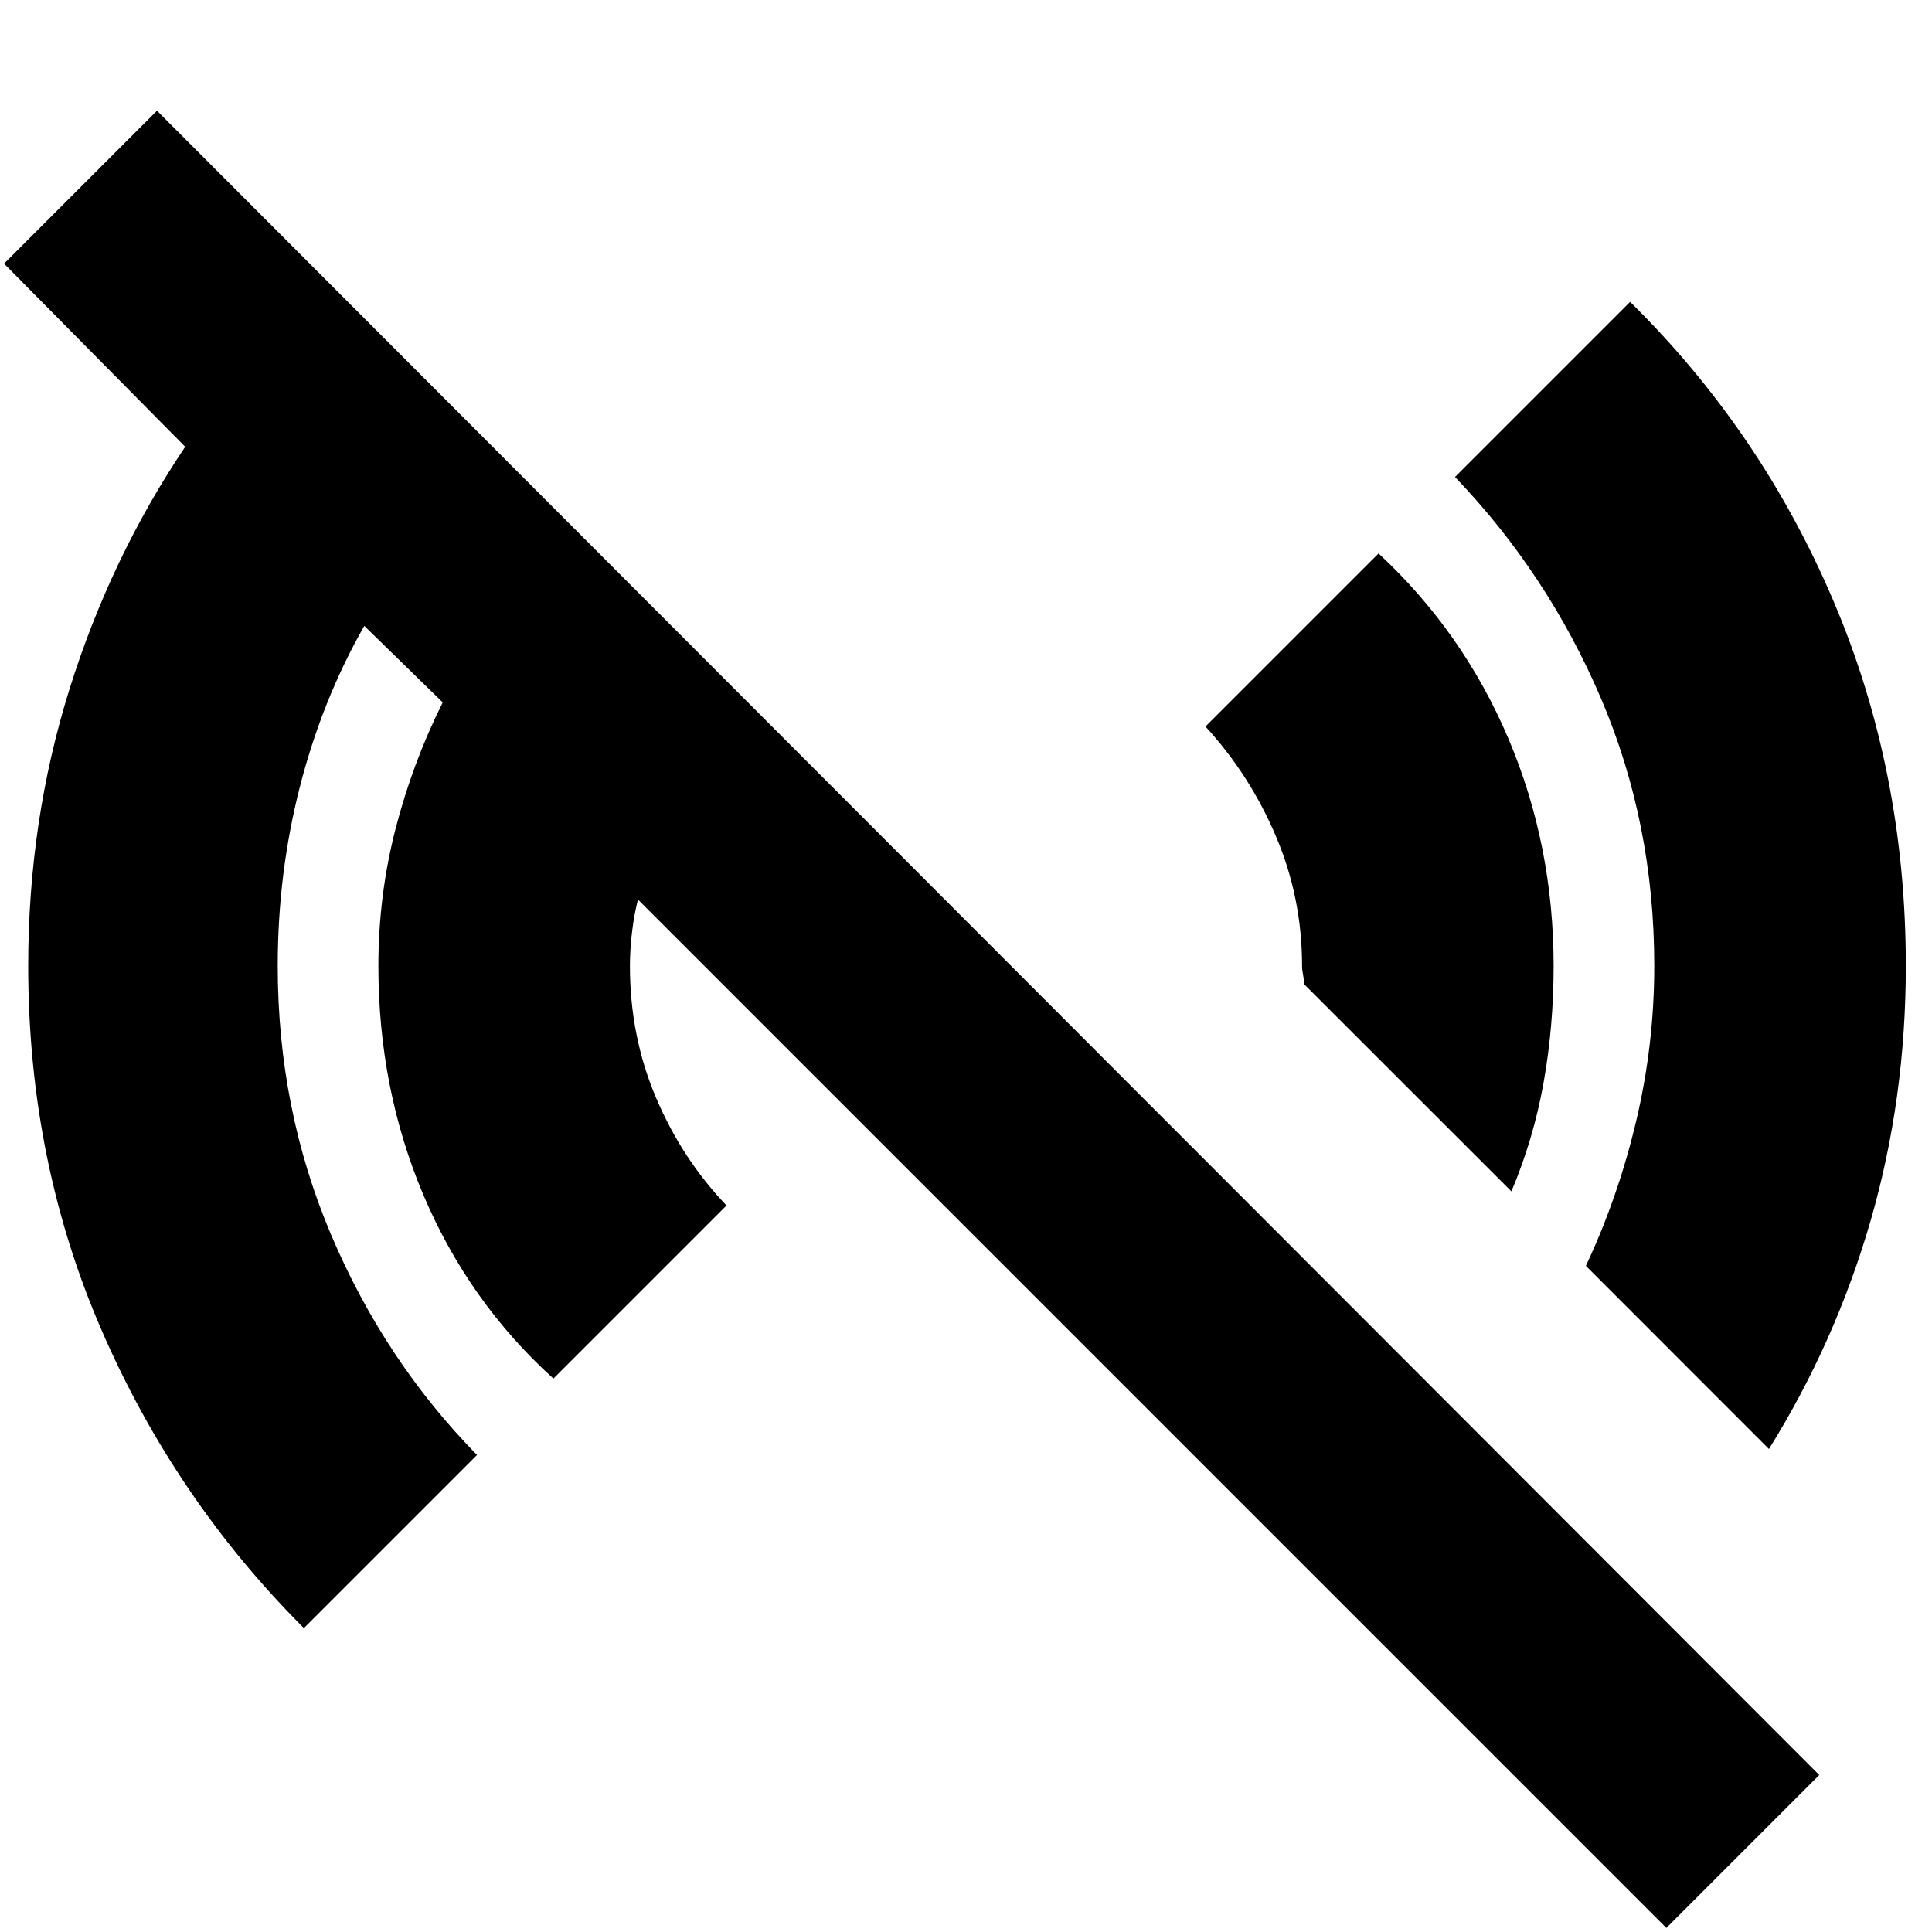 <svg xmlns="http://www.w3.org/2000/svg" height="20" width="20"><path d="M3.146 16.854Q1.812 15.521 1.052 13.771Q0.292 12.021 0.292 10Q0.292 8.5 0.719 7.135Q1.146 5.771 1.917 4.625L0.042 2.729L1.625 1.146L18.833 18.375L17.25 19.958L6.604 9.312Q6.562 9.479 6.542 9.656Q6.521 9.833 6.521 10Q6.521 10.729 6.792 11.365Q7.062 12 7.521 12.479L5.729 14.271Q4.854 13.479 4.385 12.375Q3.917 11.271 3.917 10Q3.917 9.271 4.094 8.583Q4.271 7.896 4.583 7.271L3.771 6.479Q3.333 7.25 3.104 8.146Q2.875 9.042 2.875 10Q2.875 11.479 3.427 12.781Q3.979 14.083 4.938 15.062ZM18.312 15 16.417 13.104Q16.75 12.396 16.938 11.604Q17.125 10.812 17.125 10Q17.125 8.521 16.573 7.229Q16.021 5.938 15.062 4.938L16.875 3.125Q18.229 4.458 18.979 6.219Q19.729 7.979 19.729 10Q19.729 11.375 19.365 12.635Q19 13.896 18.312 15ZM15.646 12.333 13.5 10.188Q13.5 10.146 13.49 10.094Q13.479 10.042 13.479 10Q13.479 9.292 13.208 8.656Q12.938 8.021 12.479 7.521L14.271 5.729Q15.146 6.542 15.615 7.646Q16.083 8.75 16.083 10Q16.083 10.625 15.979 11.208Q15.875 11.792 15.646 12.333Z"/></svg>